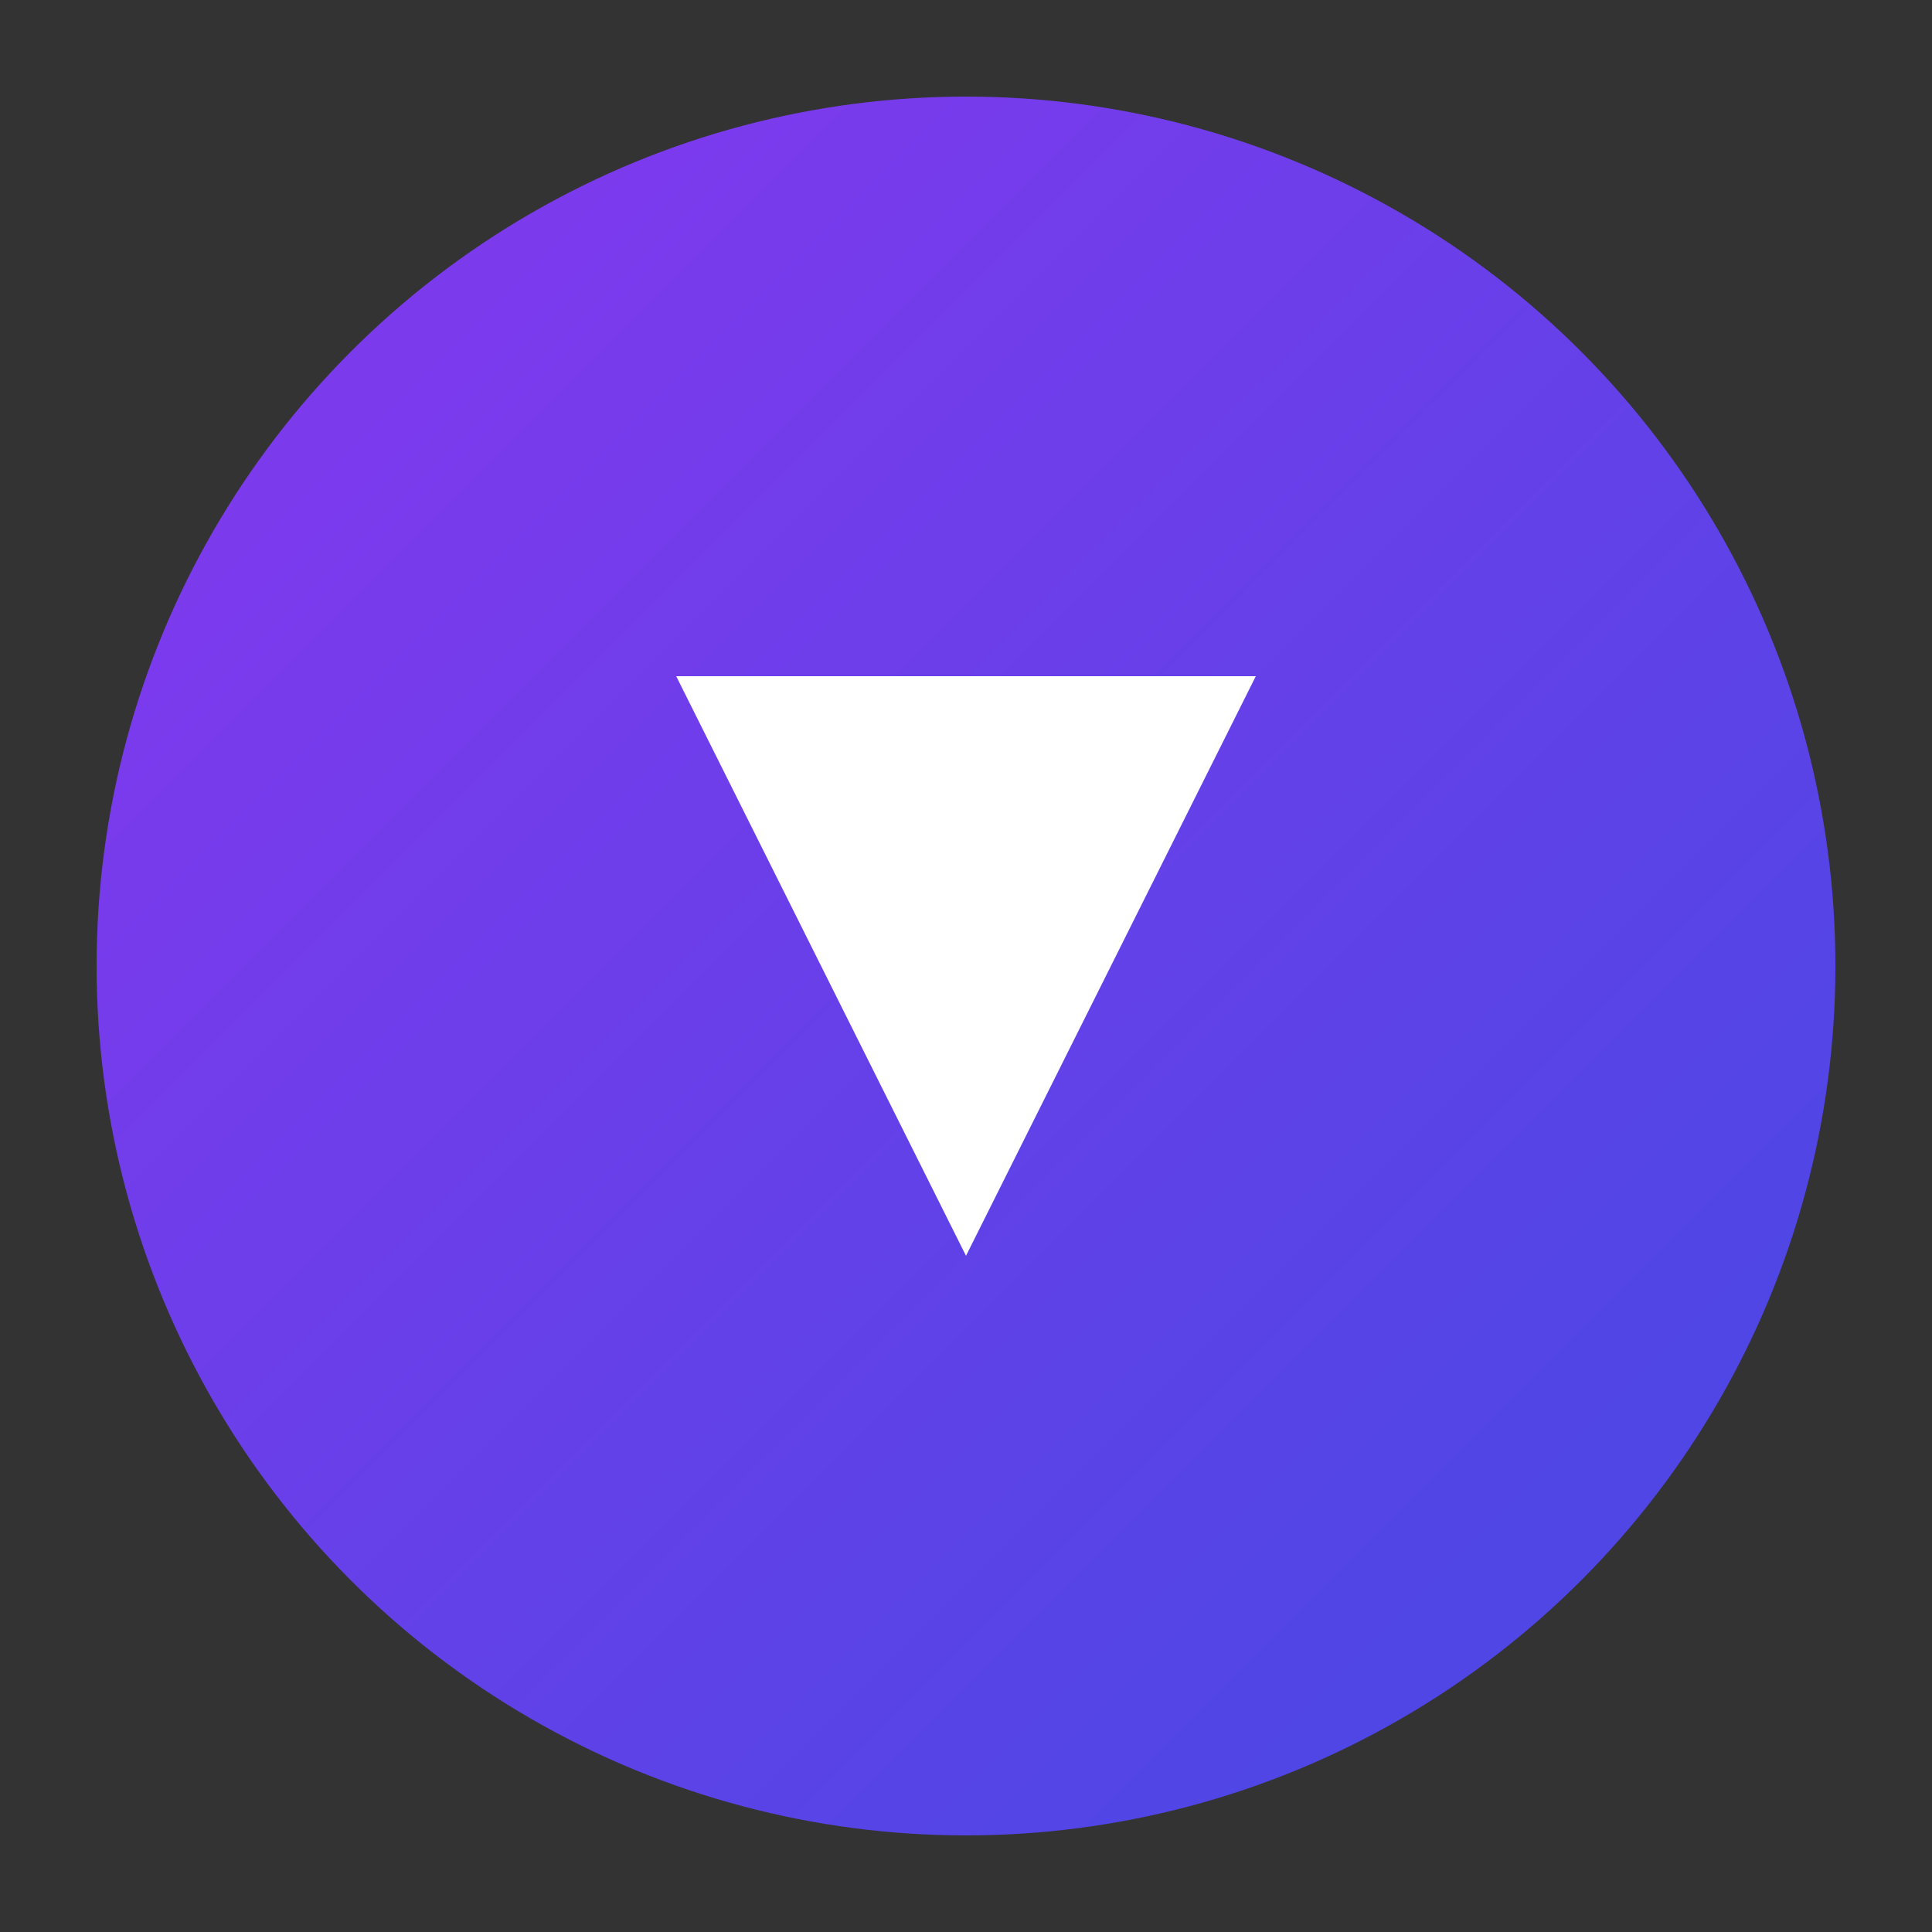 <?xml version="1.0" encoding="UTF-8"?>
<svg width="200" height="200" viewBox="0 0 200 200" fill="none" xmlns="http://www.w3.org/2000/svg">
  <rect x="0" y="0" width="200" height="200" fill="#333333" stroke="none"/>
  <circle cx="100" cy="100" r="90" fill="url(#paint0_linear_1_2)" style="filter: drop-shadow(8px 8px 16px rgba(0, 0, 0, 0.3))" />
  <path d="M70 70L130 70L100 130L70 70Z" fill="white" style="filter: drop-shadow(2px 2px 4px rgba(0, 0, 0, 0.2))"/>
  <defs>
    <linearGradient id="paint0_linear_1_2" x1="40" y1="40" x2="160" y2="160" gradientUnits="userSpaceOnUse">
      <stop stop-color="#7C3AED"/>
      <stop offset="1" stop-color="#4F46E5"/>
    </linearGradient>
  </defs>
</svg>
